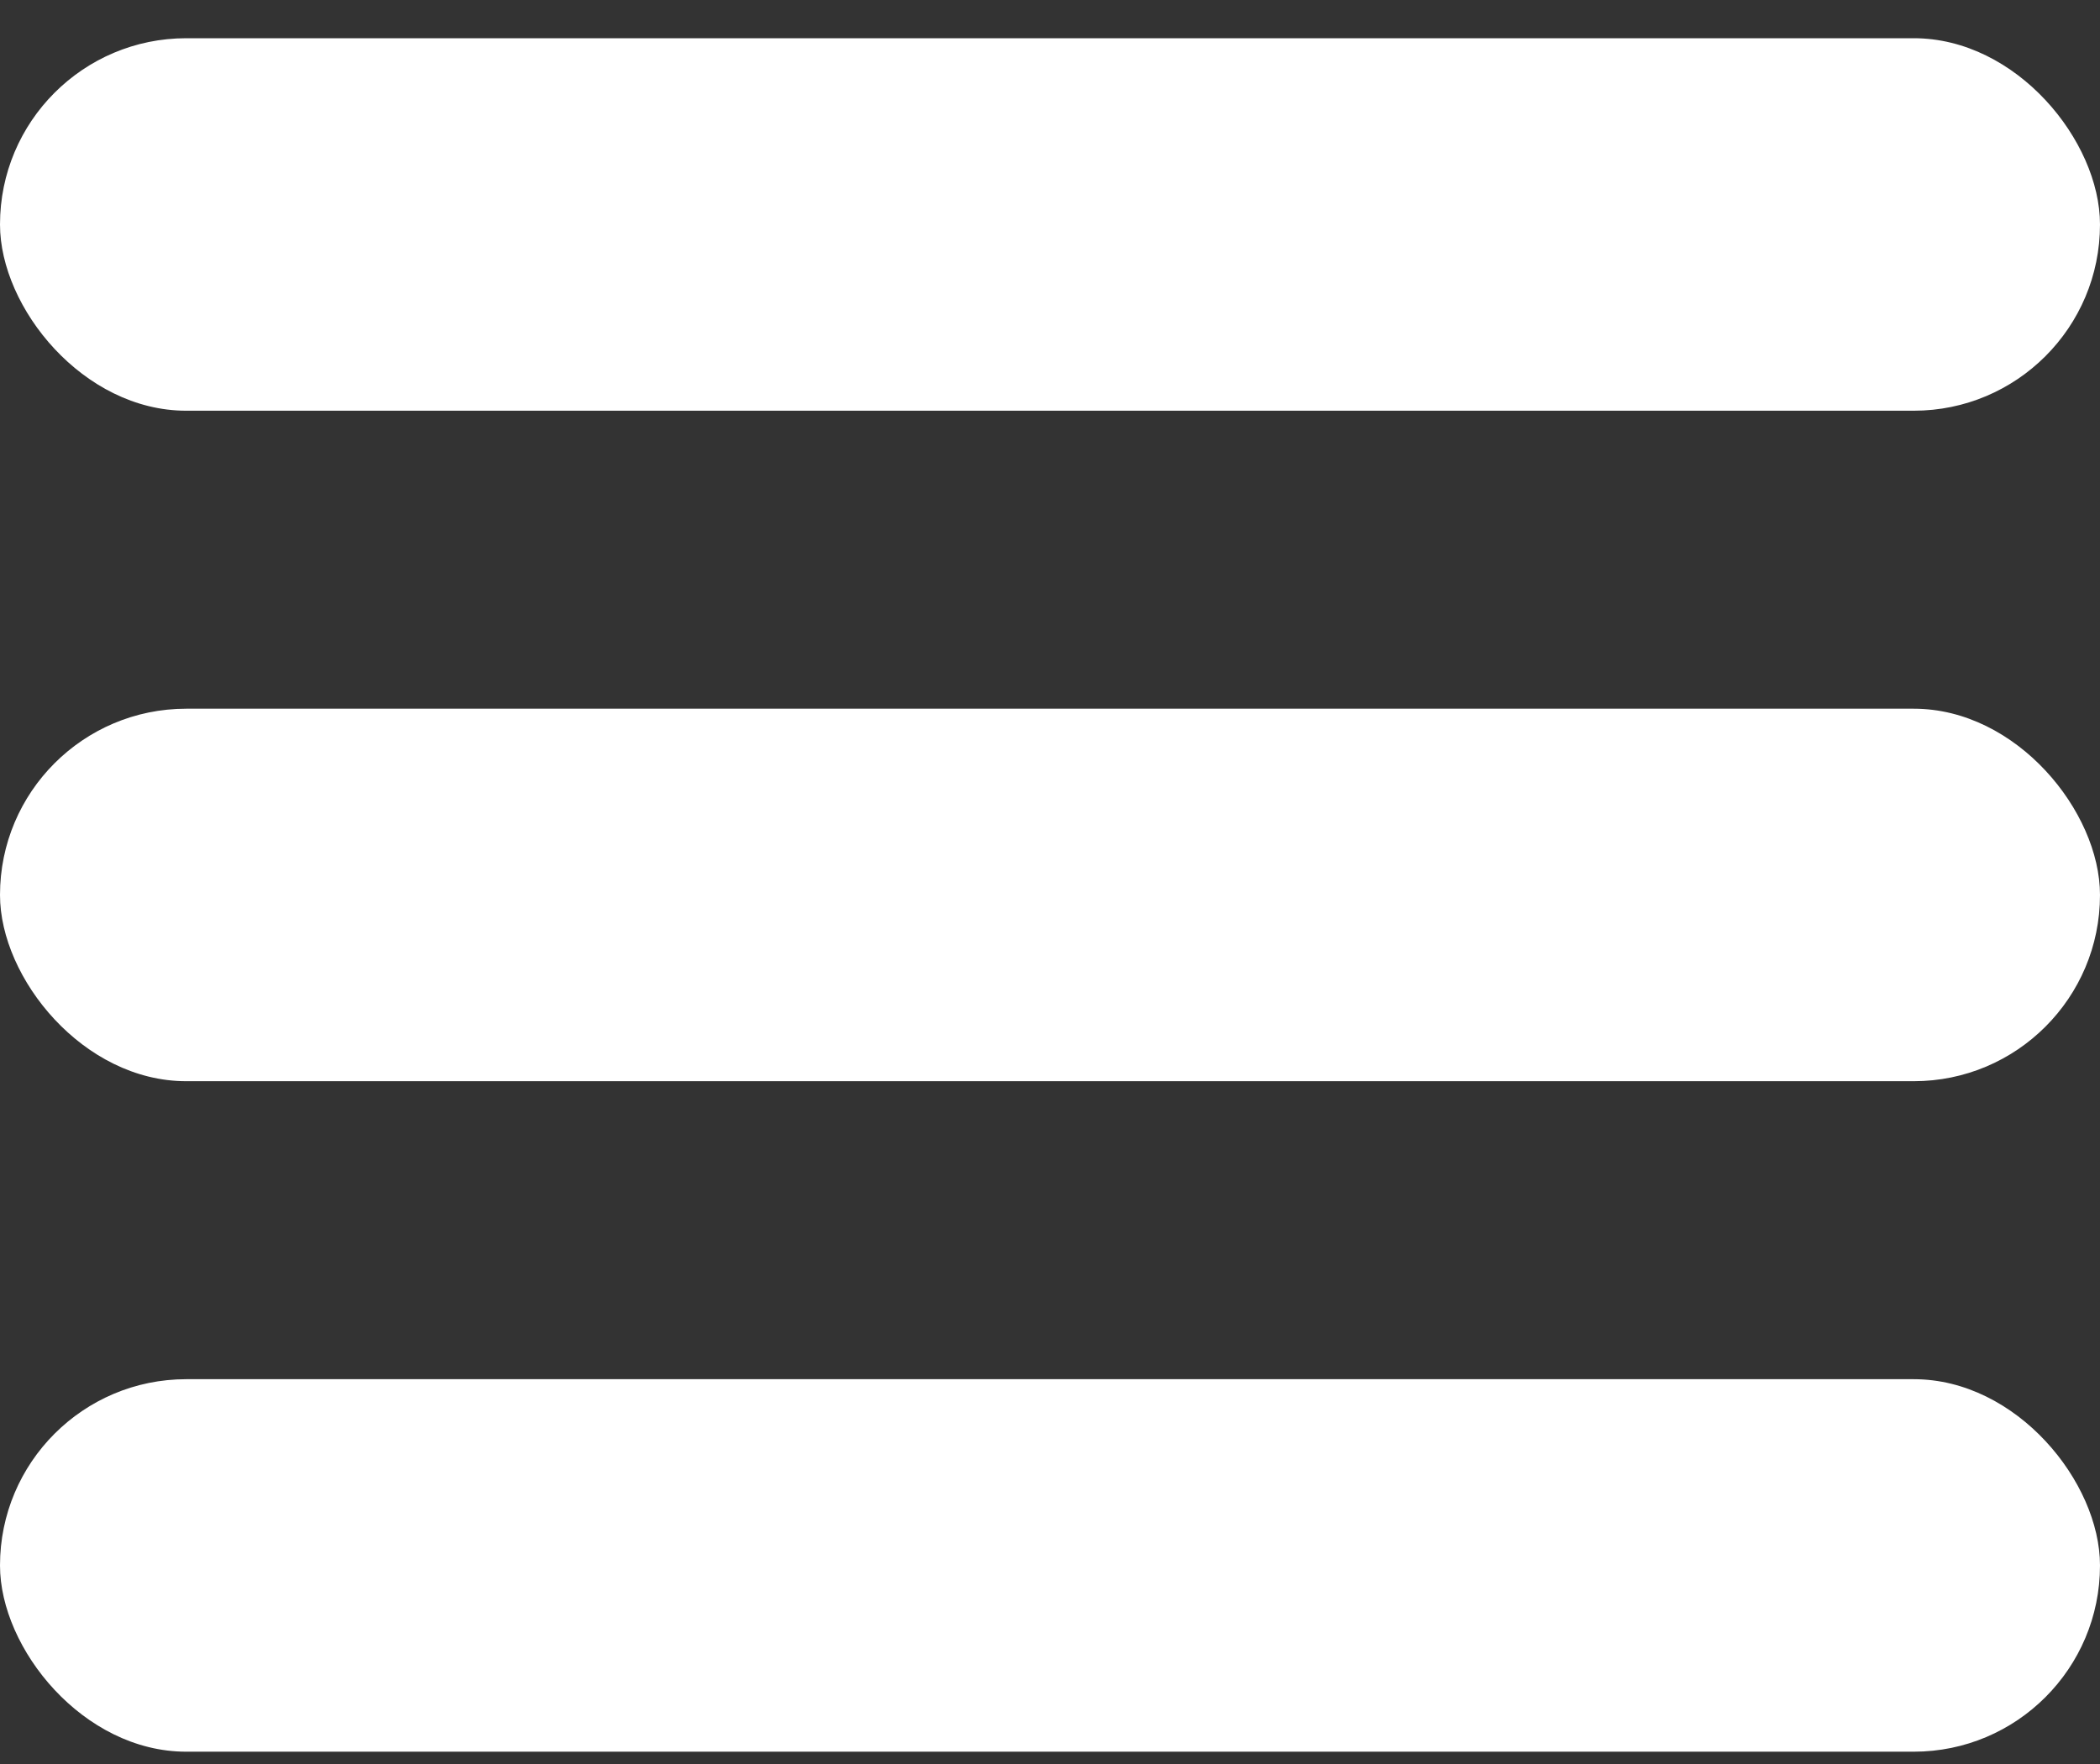 <svg width="50" height="42" viewBox="0 0 50 42" fill="none" xmlns="http://www.w3.org/2000/svg">
<rect x="0" y="0" width="50" height="42" fill="#333333" stroke="none"/>
<rect y="0.91" width="50" height="8.869" rx="4.434" fill="white"/>
<rect y="16.874" width="50" height="8.869" rx="4.434" fill="white"/>
<rect y="32.838" width="50" height="8.869" rx="4.434" fill="white"/>
</svg>
